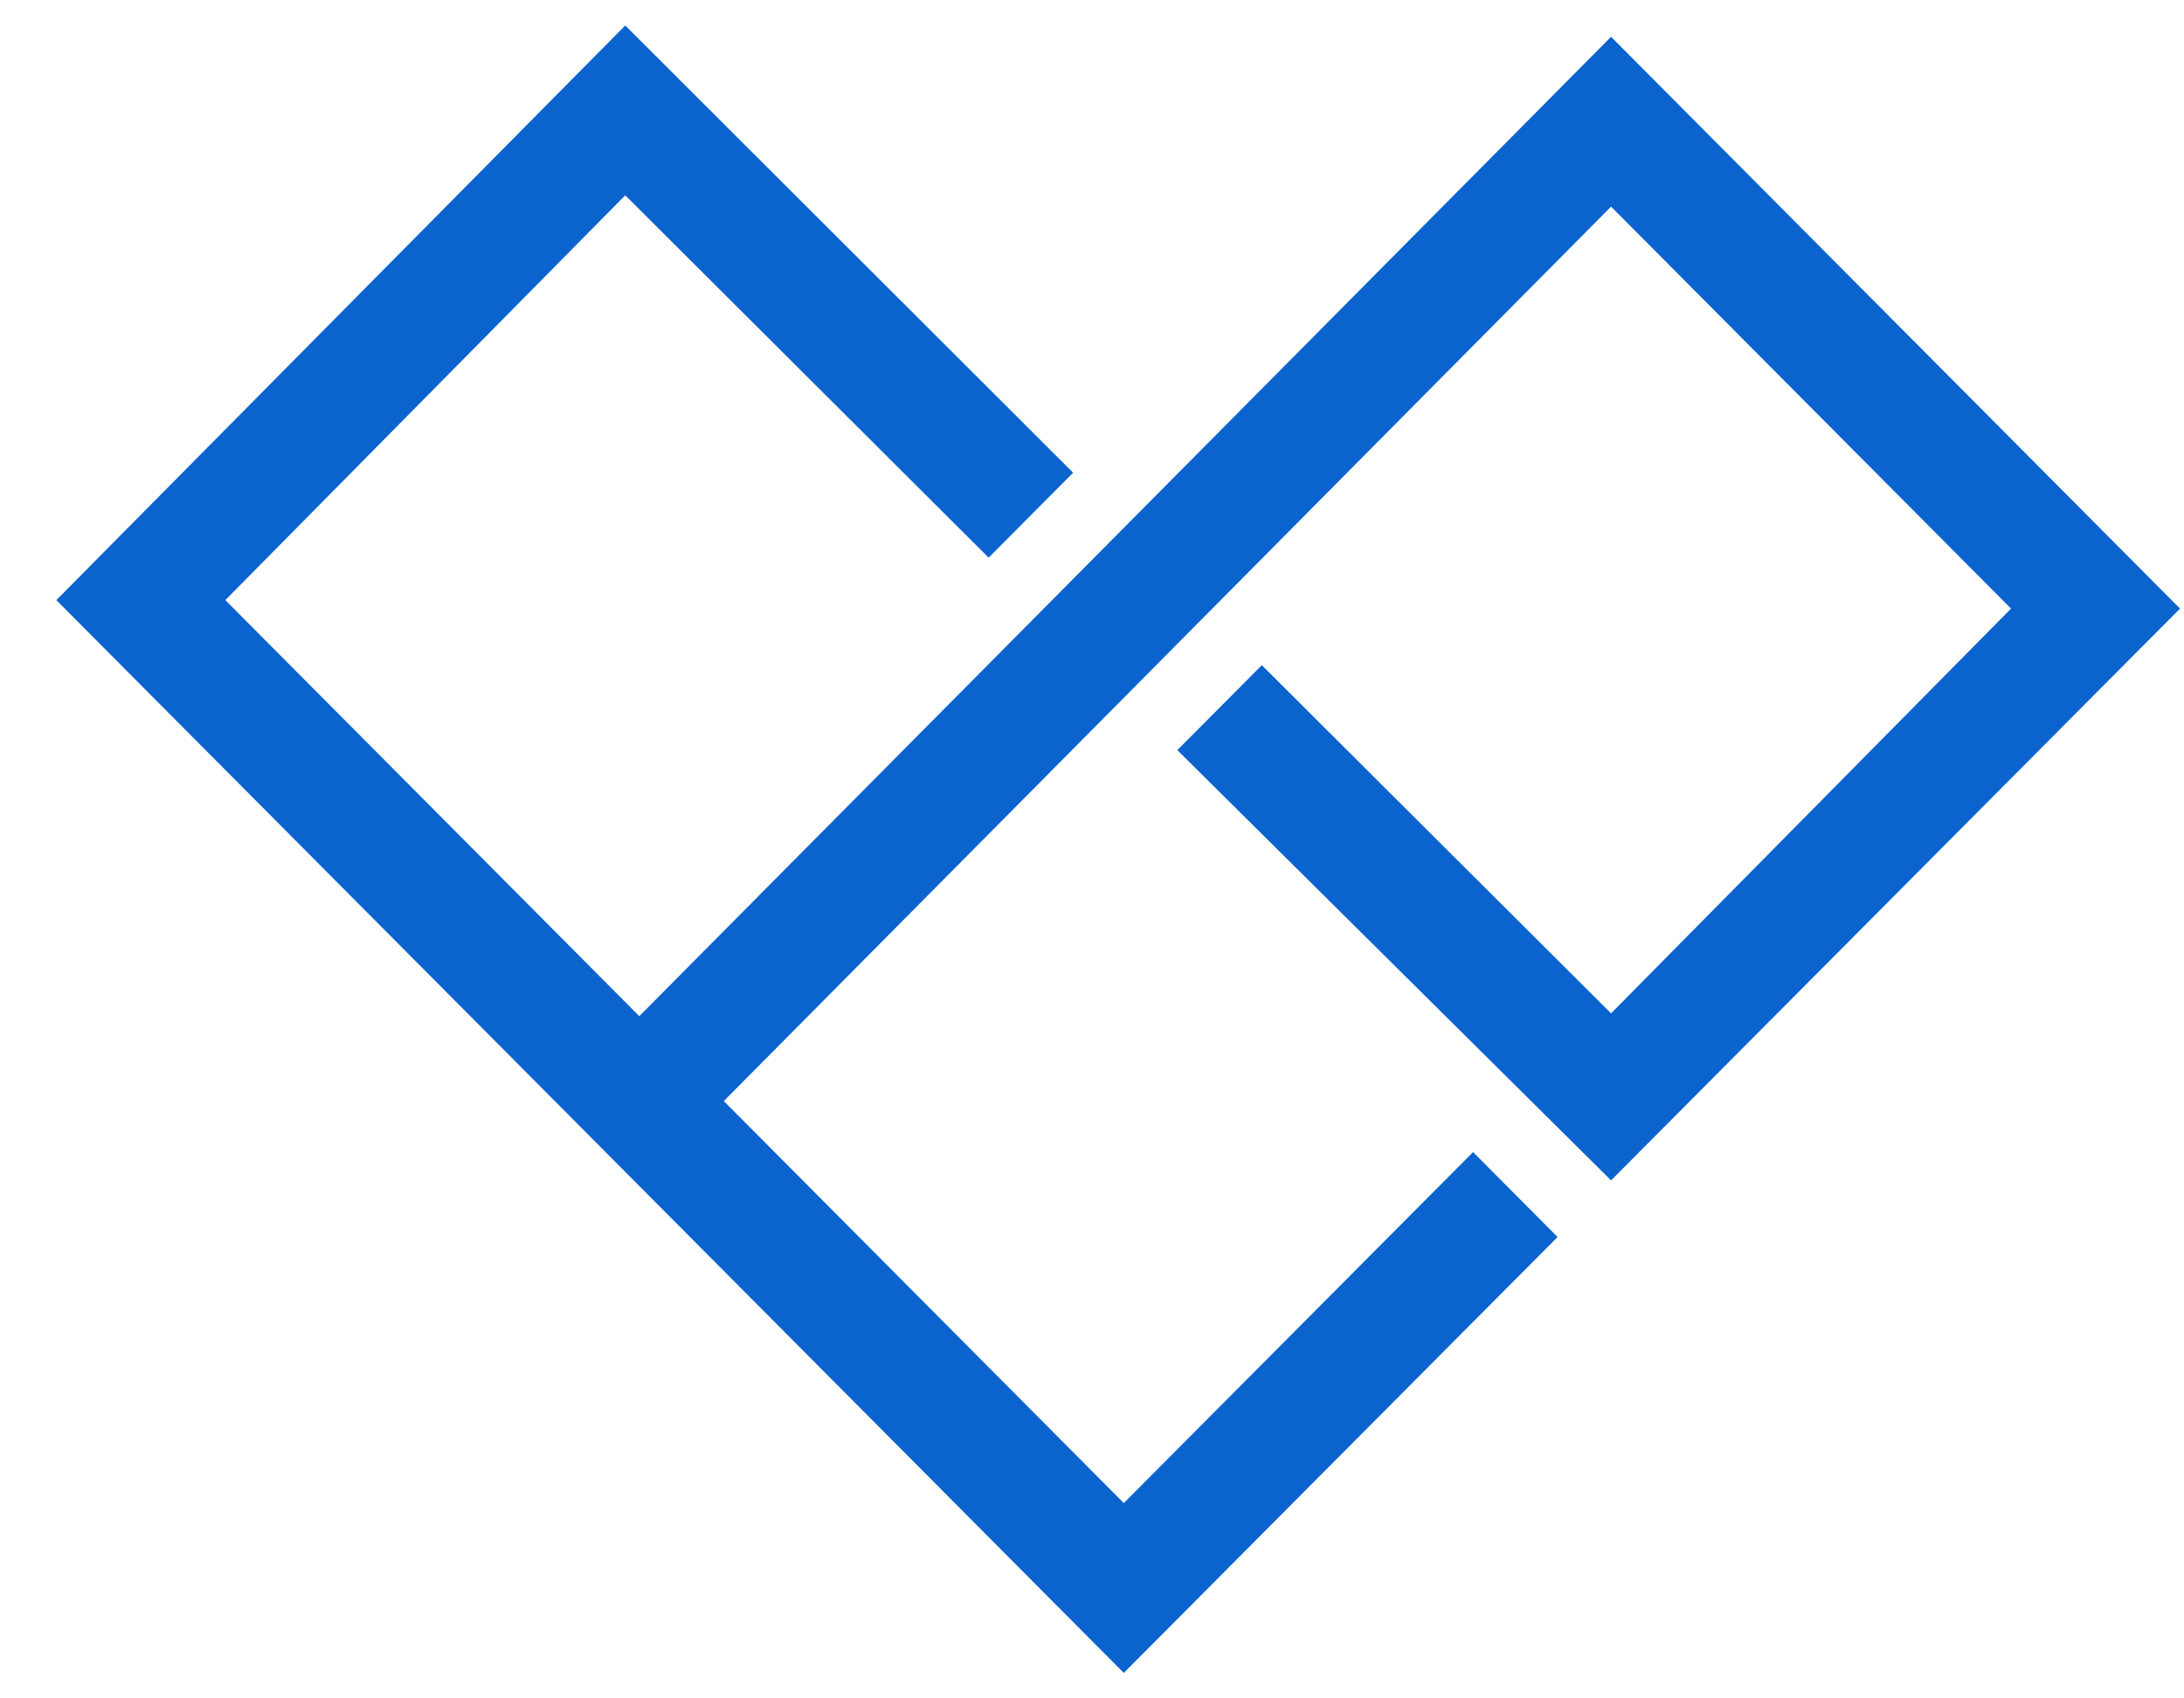 <svg fill="none" height="35" viewBox="0 0 45 35" width="45" xmlns="http://www.w3.org/2000/svg">
	<path d="M33.195 24.325L24.258 15.458L25.999 13.708L33.195 20.883L41.436 12.542L33.195 4.258L14.044 23.567L12.303 21.817L33.195 0.758L44.918 12.542L33.195 24.325Z" fill="#0B63CE" />
	<path d="M23.155 34.475L1.161 12.367L12.883 0.525L22.111 9.742L20.37 11.492L12.883 4.025L4.643 12.367L23.155 30.975L30.352 23.742L32.093 25.492L23.155 34.475Z" fill="#0B63CE" />
</svg>